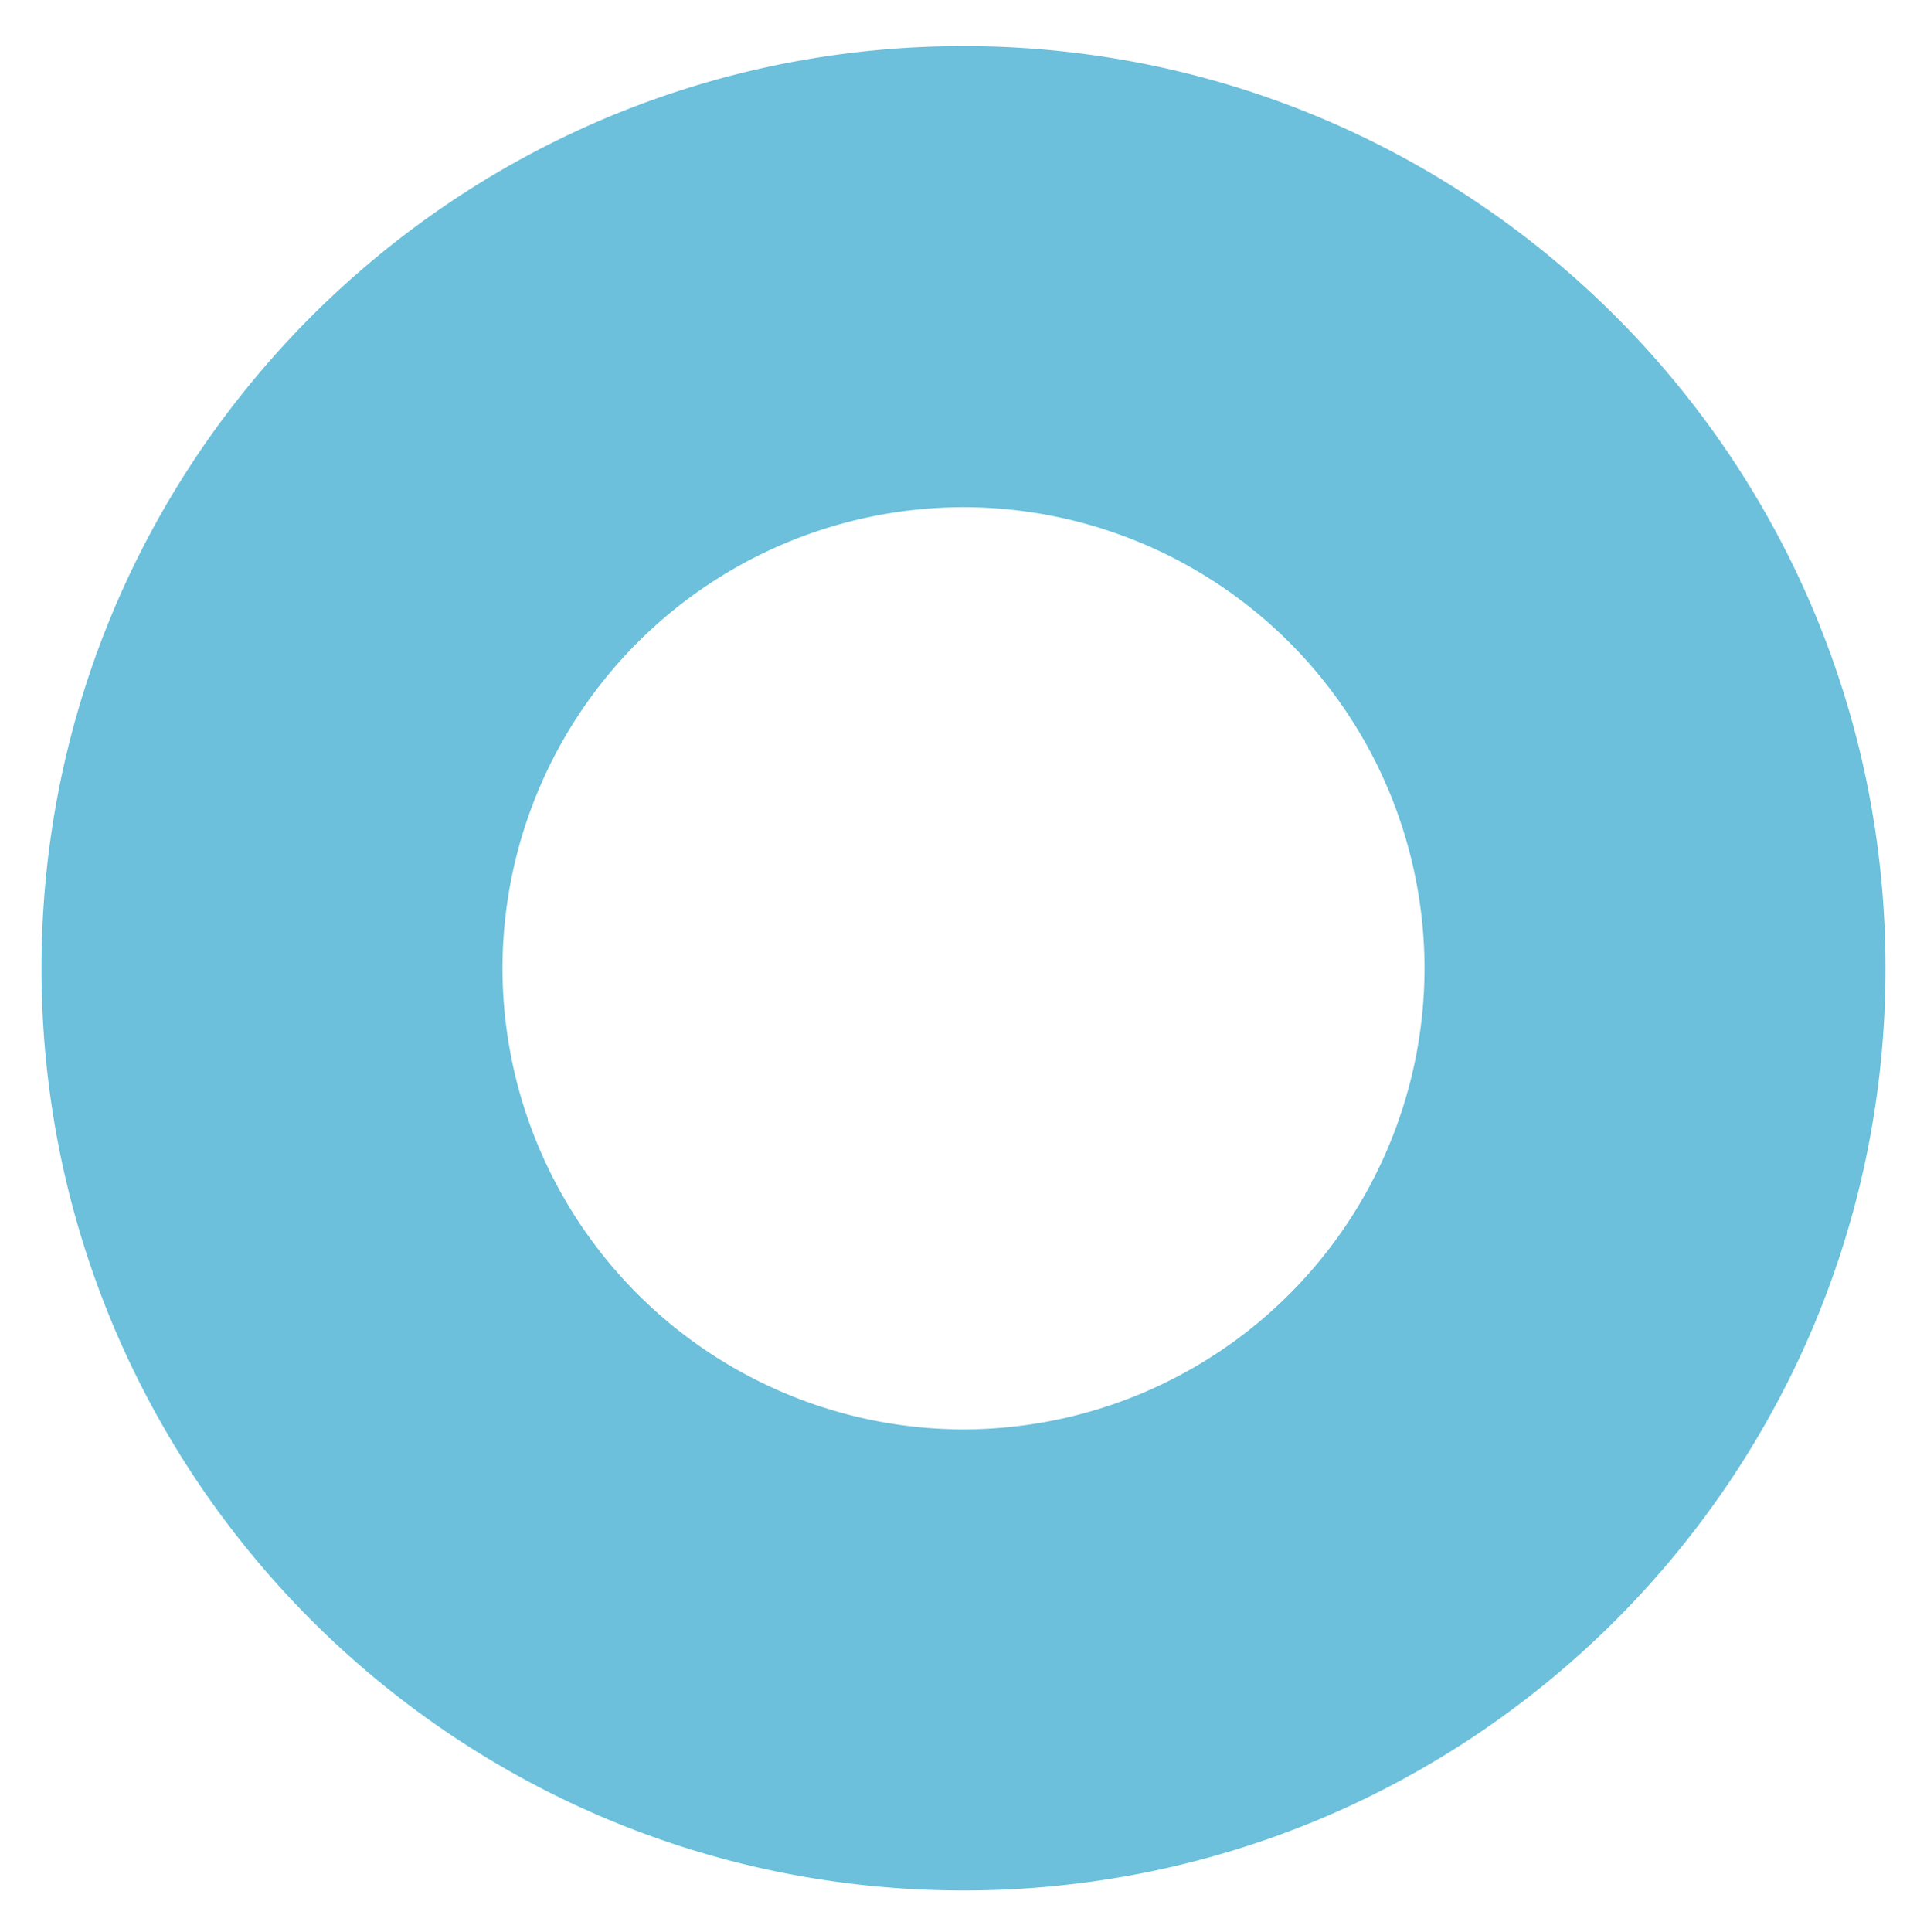 <svg xmlns="http://www.w3.org/2000/svg" xmlns:xlink="http://www.w3.org/1999/xlink" width="418" height="419" viewBox="0 0 418 419">
  <defs>
    <filter id="shapeO" x="0" y="0" width="418" height="419" filterUnits="userSpaceOnUse">
      <feOffset dy="10" input="SourceAlpha"/>
      <feGaussianBlur stdDeviation="3" result="blur"/>
      <feFlood flood-opacity="0.161"/>
      <feComposite operator="in" in2="blur"/>
      <feComposite in="SourceGraphic"/>
    </filter>
  </defs>
  <g id="shapeO-2" data-name="shapeO" transform="translate(-1245 -442)">
    <g transform="matrix(1, 0, 0, 1, 1245, 442)" filter="url(#shapeO)">
      <path id="shapeO-3" data-name="shapeO" d="M-3780,400a201.476,201.476,0,0,1-40.307-4.063,199,199,0,0,1-37.542-11.654,200.024,200.024,0,0,1-33.973-18.44,201.433,201.433,0,0,1-29.6-24.422,201.393,201.393,0,0,1-24.422-29.6,200.014,200.014,0,0,1-18.44-33.973,199.027,199.027,0,0,1-11.654-37.542A201.466,201.466,0,0,1-3980,200a201.467,201.467,0,0,1,4.063-40.307,199.03,199.03,0,0,1,11.654-37.542,199.985,199.985,0,0,1,18.44-33.973,201.394,201.394,0,0,1,24.422-29.6,201.44,201.44,0,0,1,29.6-24.422,200.016,200.016,0,0,1,33.973-18.44,199,199,0,0,1,37.542-11.654A201.472,201.472,0,0,1-3780,0a201.473,201.473,0,0,1,40.307,4.063,199,199,0,0,1,37.542,11.654,200.037,200.037,0,0,1,33.973,18.44,201.444,201.444,0,0,1,29.6,24.422,201.421,201.421,0,0,1,24.421,29.6,200,200,0,0,1,18.44,33.973,198.968,198.968,0,0,1,11.654,37.542A201.467,201.467,0,0,1-3580,200a201.466,201.466,0,0,1-4.063,40.307,198.969,198.969,0,0,1-11.654,37.542,200,200,0,0,1-18.44,33.973,201.426,201.426,0,0,1-24.421,29.6,201.437,201.437,0,0,1-29.6,24.422,200.042,200.042,0,0,1-33.973,18.44,199.013,199.013,0,0,1-37.542,11.654A201.473,201.473,0,0,1-3780,400Zm0-300a100.113,100.113,0,0,0-100,100,100.113,100.113,0,0,0,100,100,100.113,100.113,0,0,0,100-100A100.113,100.113,0,0,0-3780,100Z" transform="translate(3989 0)" fill="#6cc0db"/>
    </g>
  </g>
</svg>
